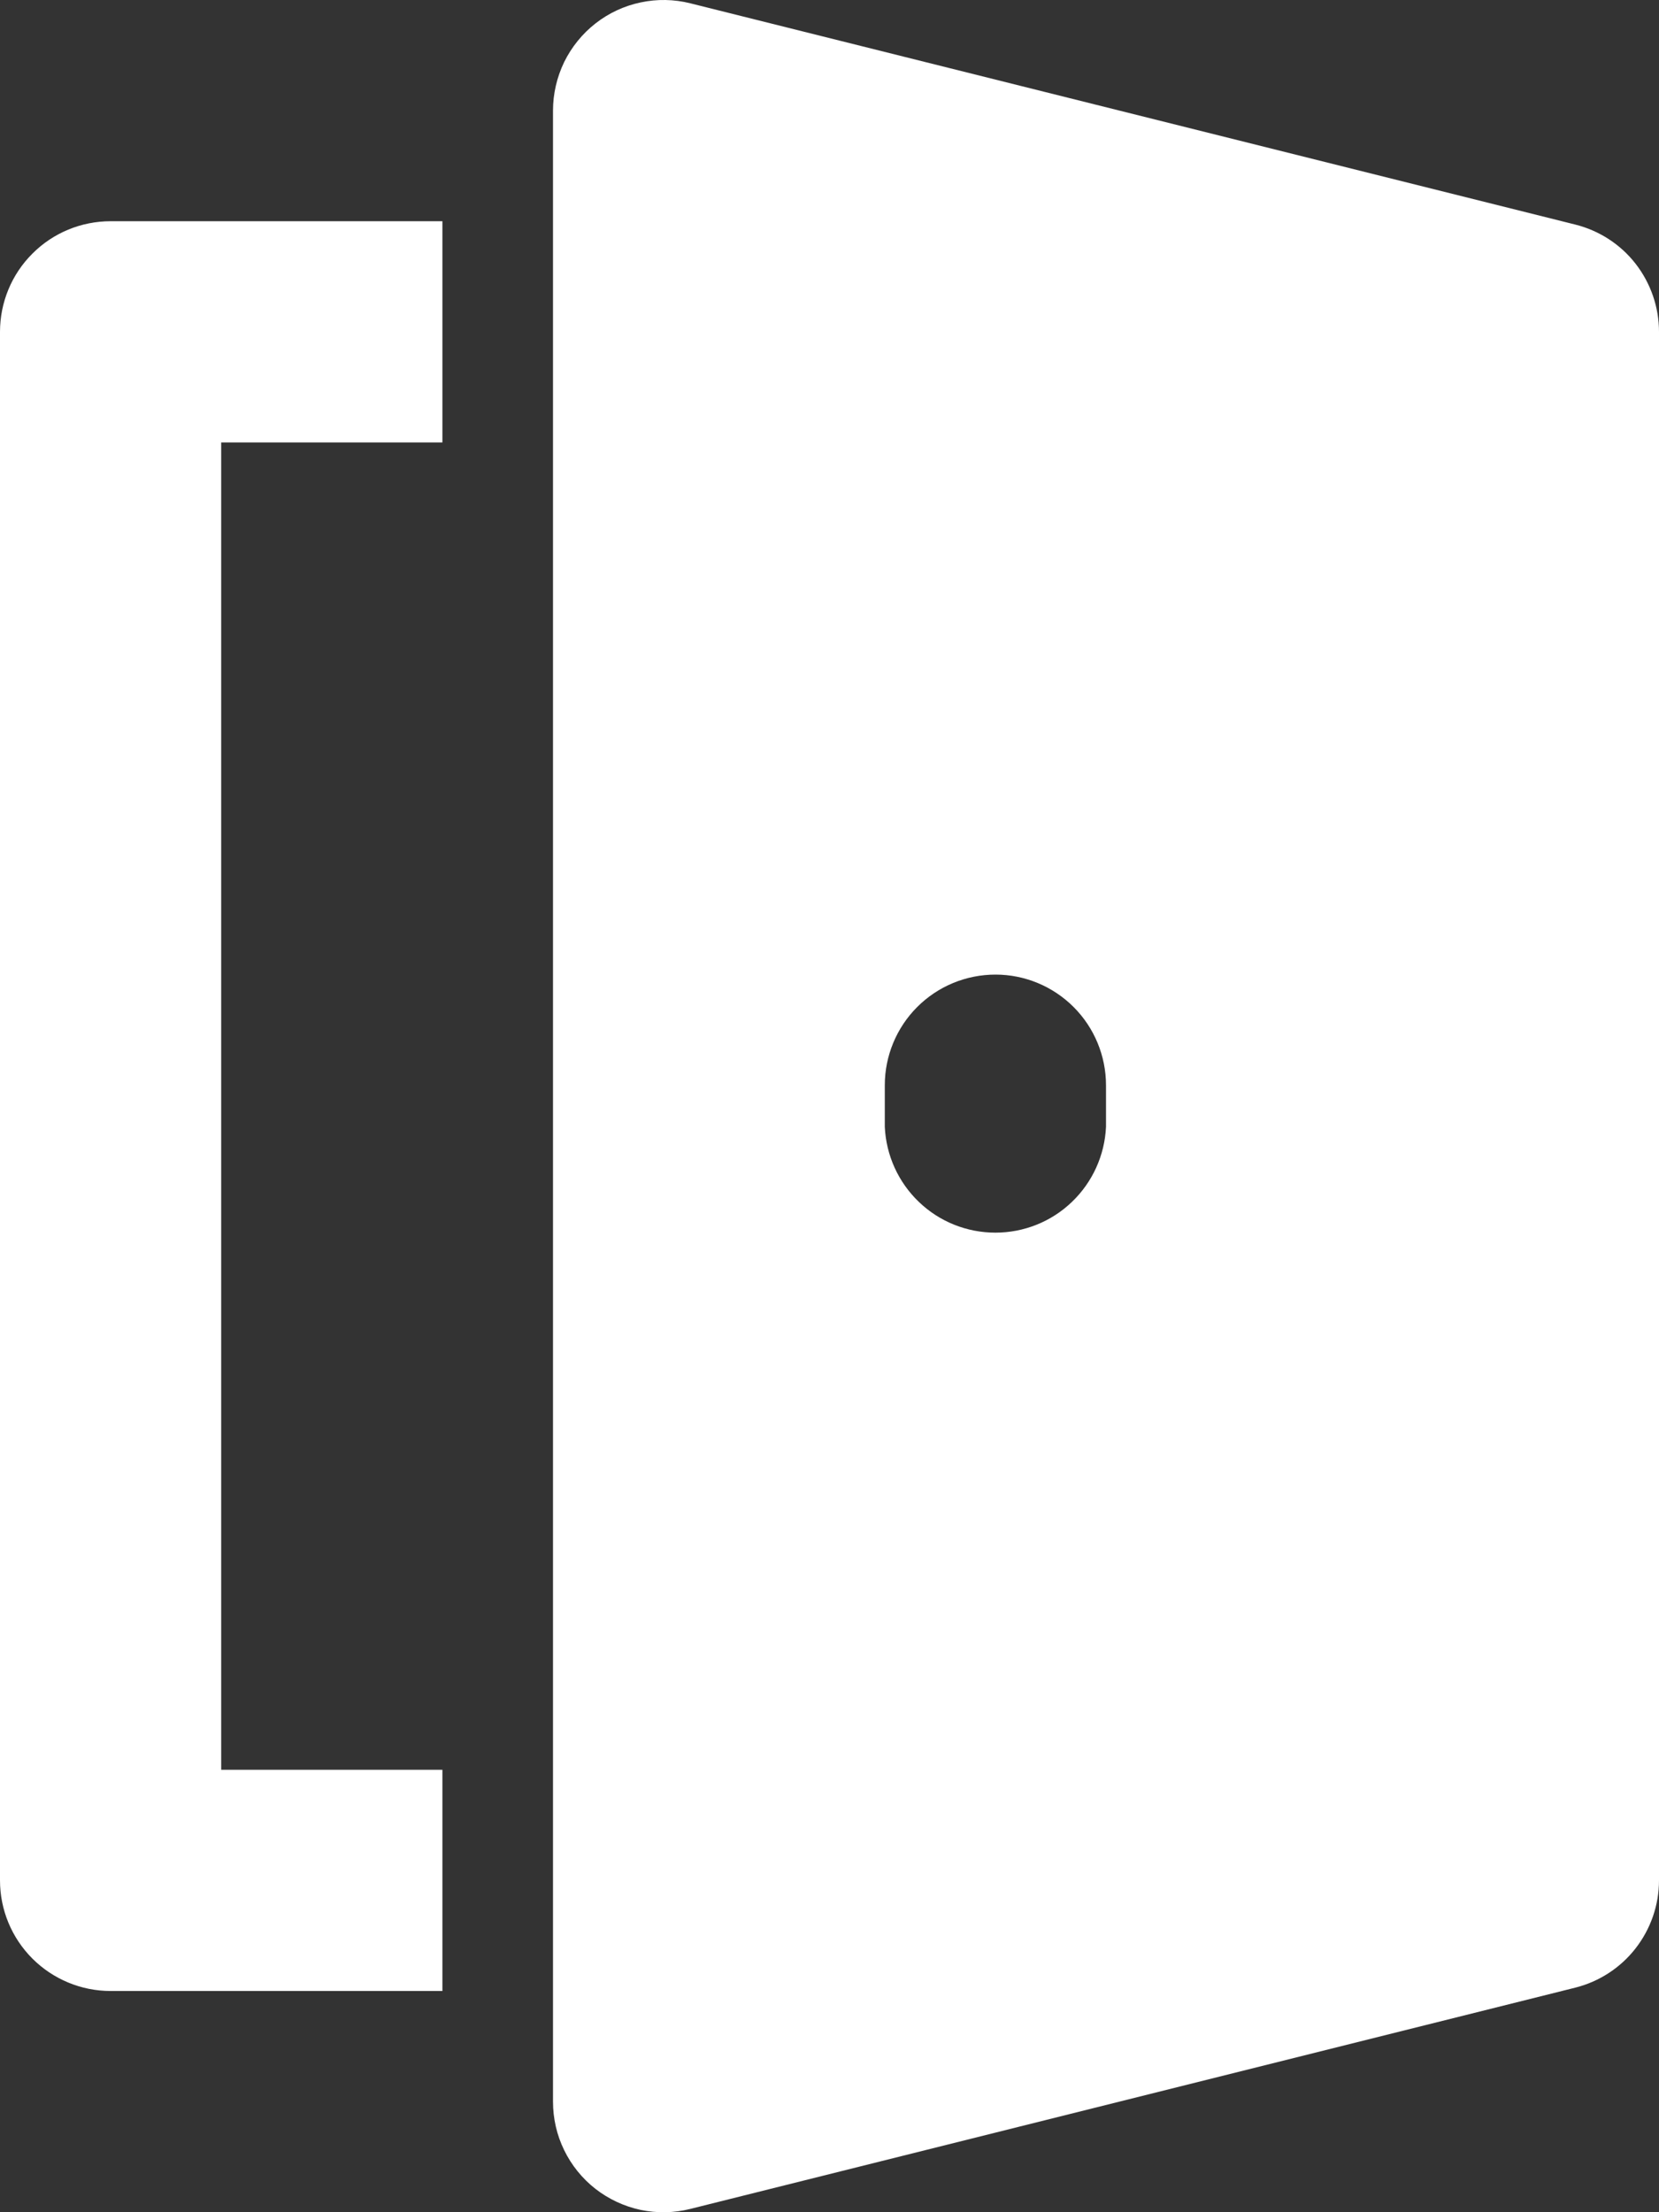 <svg width="15" height="20" viewBox="0 0 15 20" fill="none" xmlns="http://www.w3.org/2000/svg">
<rect x="0" y="0" width="15" height="20" fill="#333333" stroke="none"/>
<path d="M0 3V17C0 17.265 0.105 17.519 0.293 17.707C0.48 17.894 0.735 18 1 18H4V16H2V4H4V2H1C0.735 2 0.48 2.105 0.293 2.293C0.105 2.48 0 2.735 0 3ZM14.242 2.03L6.242 0.03C6.095 -0.007 5.941 -0.01 5.792 0.022C5.644 0.053 5.504 0.118 5.384 0.212C5.265 0.305 5.168 0.425 5.101 0.561C5.035 0.698 5 0.848 5 1V19C5 19.152 5.034 19.302 5.101 19.439C5.167 19.575 5.264 19.695 5.384 19.789C5.504 19.882 5.643 19.947 5.792 19.979C5.941 20.01 6.095 20.007 6.242 19.97L14.242 17.97C14.458 17.916 14.651 17.791 14.788 17.615C14.925 17.439 15 17.223 15 17V3C15 2.777 14.925 2.56 14.788 2.384C14.651 2.208 14.458 2.084 14.242 2.03V2.03ZM10 10.188C9.988 10.445 9.878 10.688 9.692 10.866C9.506 11.045 9.258 11.144 9 11.144C8.742 11.144 8.494 11.045 8.308 10.866C8.122 10.688 8.012 10.445 8 10.188V9.811C8 9.546 8.106 9.291 8.293 9.104C8.481 8.916 8.735 8.811 9.001 8.811C9.266 8.811 9.52 8.917 9.707 9.104C9.895 9.292 10 9.547 10 9.812V10.188V10.188Z" fill="white"/>
</svg>
